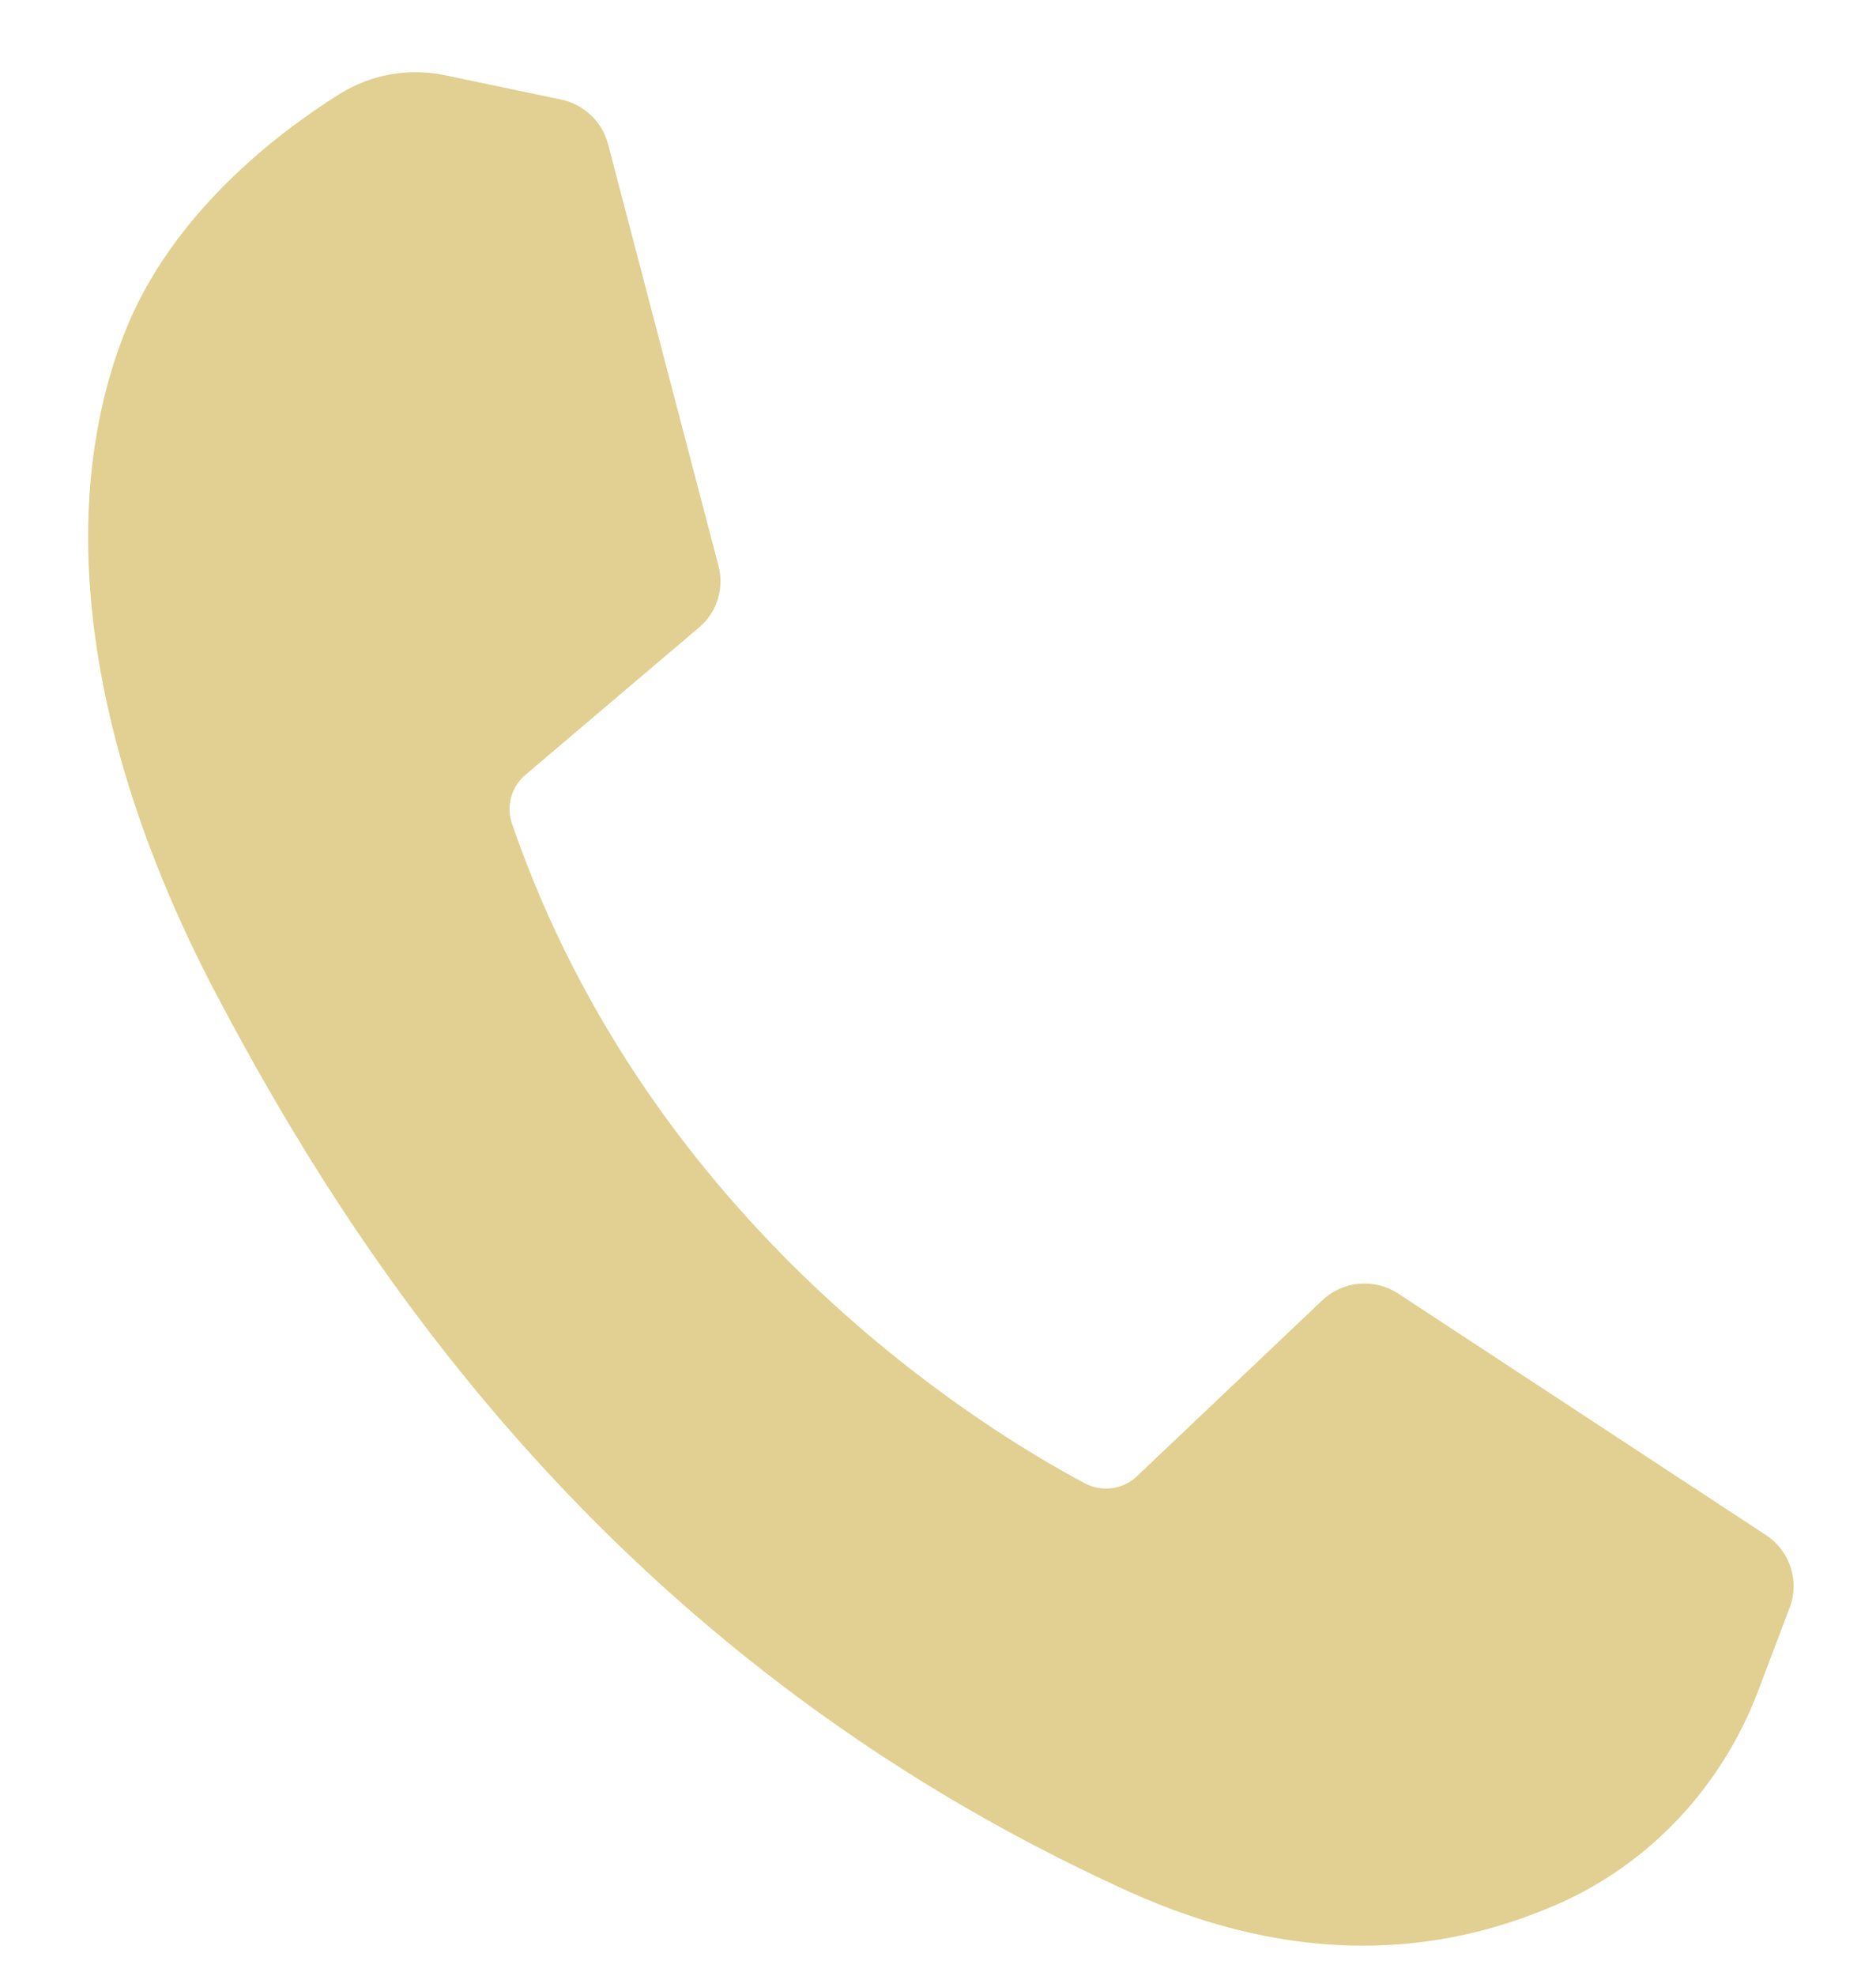<svg width="19" height="20" viewBox="0 0 19 20" fill="none" xmlns="http://www.w3.org/2000/svg">
    <path d="M5.683 1.008L4.509 0.762C4.14 0.685 3.756 0.753 3.439 0.952C2.79 1.359 1.728 2.175 1.258 3.379C0.557 5.173 0.862 7.549 2.2 10.083C3.537 12.617 6.12 16.74 11.425 19.145C13.135 19.92 14.59 19.797 15.778 19.275C16.718 18.862 17.442 18.077 17.805 17.121L18.126 16.273C18.228 16.004 18.128 15.699 17.886 15.54L14.161 13.095C13.919 12.937 13.6 12.965 13.392 13.163L11.515 14.944C11.374 15.078 11.162 15.108 10.988 15.016C9.969 14.475 6.592 12.425 5.186 8.34C5.125 8.163 5.177 7.967 5.319 7.846L7.081 6.351C7.261 6.199 7.337 5.957 7.277 5.729L6.158 1.458C6.098 1.231 5.914 1.056 5.683 1.008Z"
          fill="#E1D091"/>
</svg>
